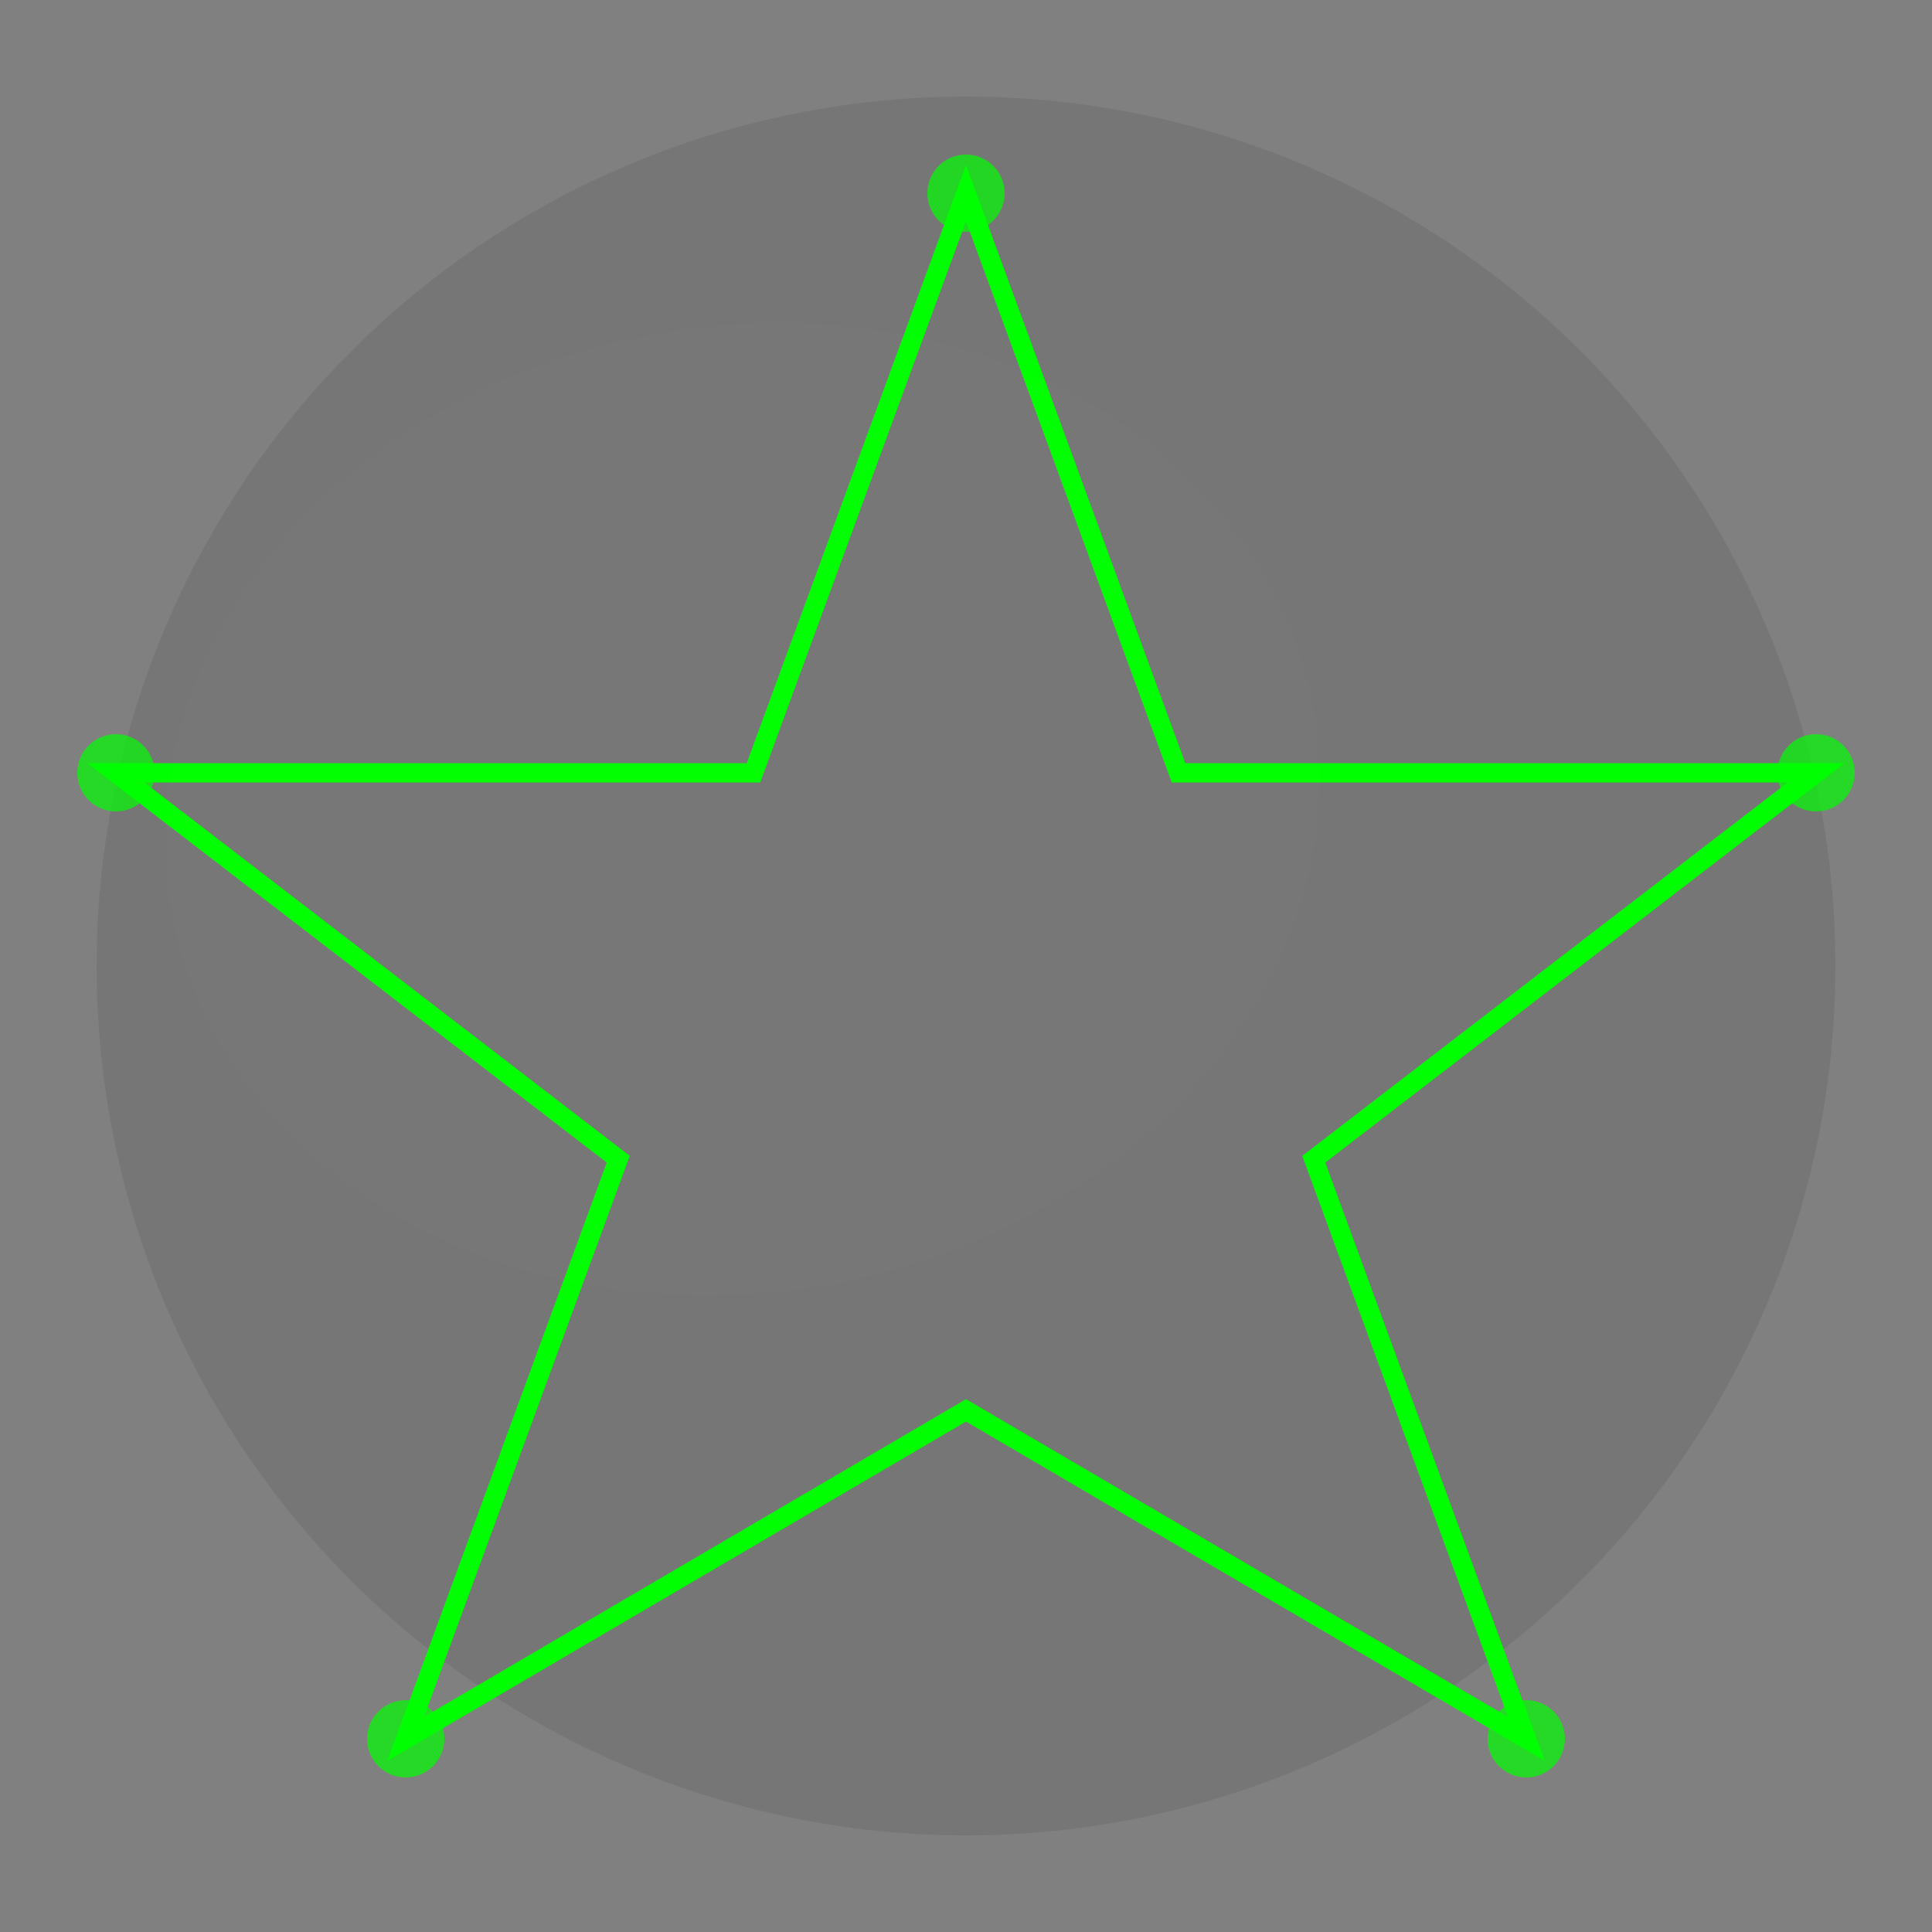 <svg viewBox="0 0 100 100" xmlns="http://www.w3.org/2000/svg">
  <rect x="0" y="0" width="100" height="100" fill="#808080" stroke="none"/>
  <!-- Background -->
  <circle cx="50" cy="50" r="45" fill="rgba(0, 0, 0, 0.15)" opacity="0.5" />
  
  <!-- Five-pointed star -->
  <path d="M50,10 L61,40 L94,40 L68,60 L79,90 L50,73 L21,90 L32,60 L6,40 L39,40 Z" fill="none" stroke="lime" stroke-width="1" />
  
  <!-- Additional small circles at points -->
  <circle cx="50" cy="10" r="2" fill="lime" opacity="0.7" />
  <circle cx="94" cy="40" r="2" fill="lime" opacity="0.7" />
  <circle cx="79" cy="90" r="2" fill="lime" opacity="0.7" />
  <circle cx="21" cy="90" r="2" fill="lime" opacity="0.7" />
  <circle cx="6" cy="40" r="2" fill="lime" opacity="0.7" />
  
  <!-- Glass effect overlay -->
  <ellipse cx="40" cy="40" rx="30" ry="25" fill="rgba(255, 255, 255, 0.05)" opacity="0.2" transform="rotate(-10 50 50)" />
</svg>